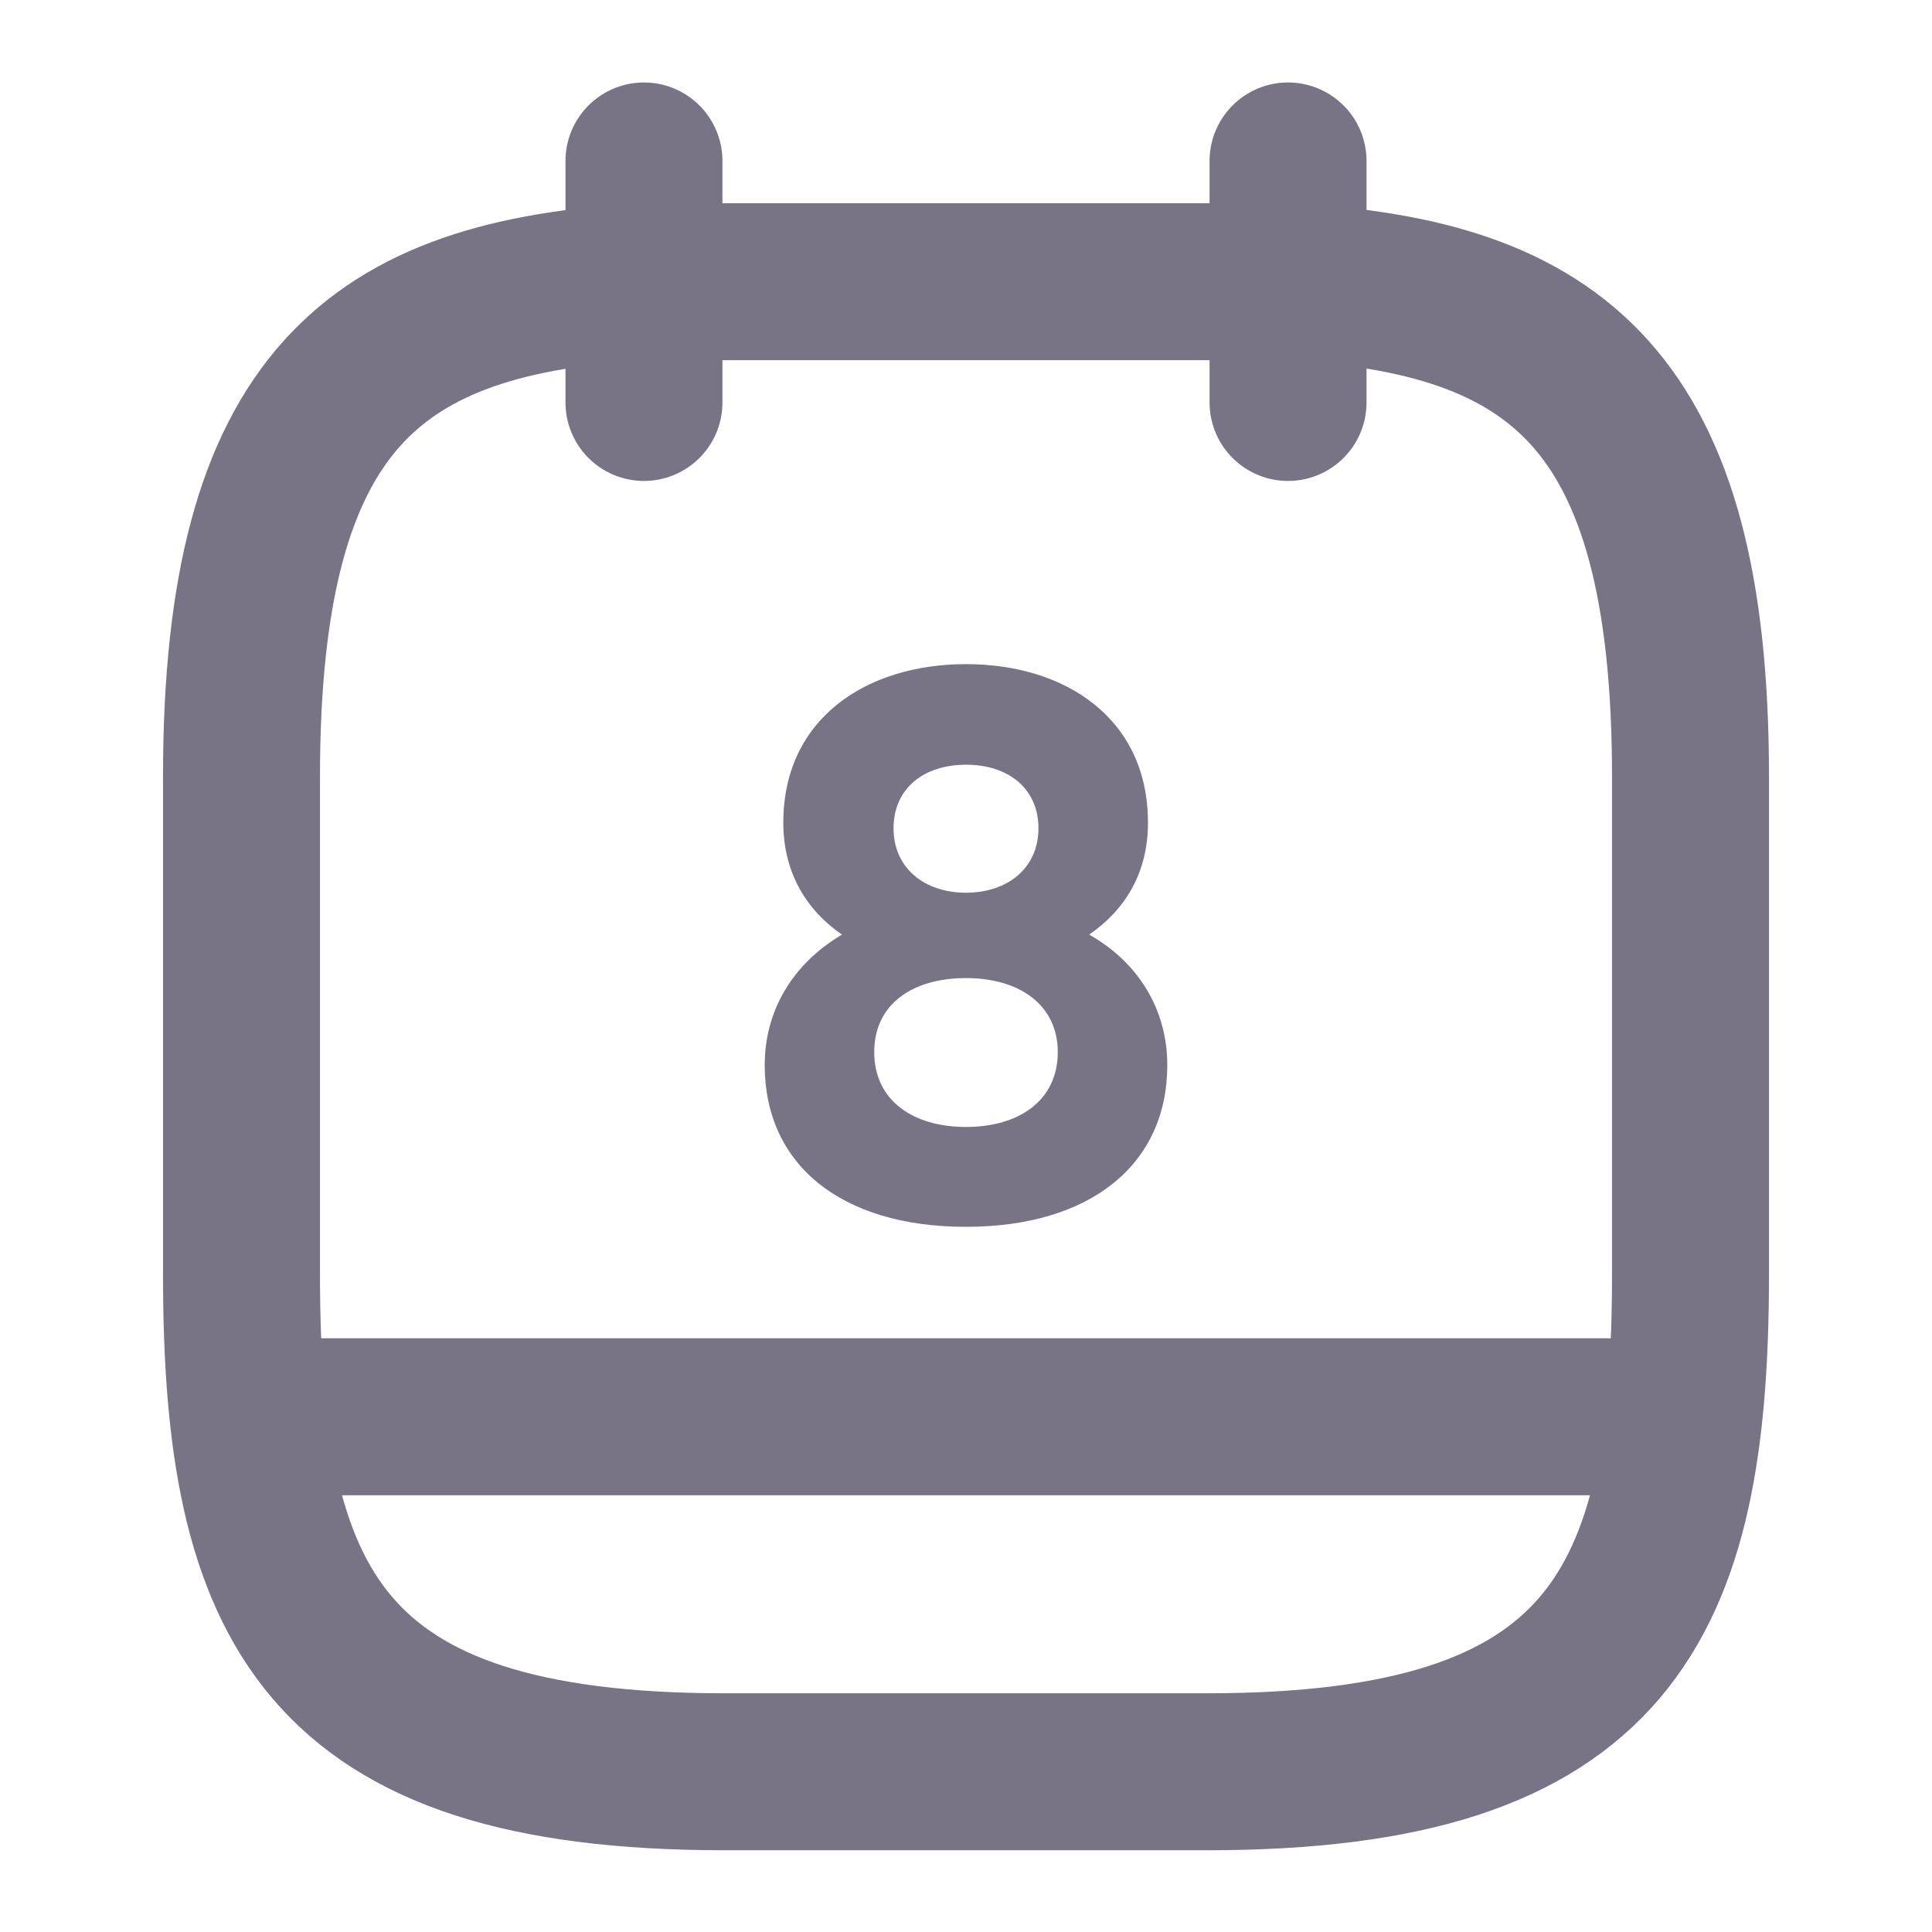 <svg width="16" height="16" viewBox="0 0 16 16" fill="none" xmlns="http://www.w3.org/2000/svg">
<path d="M5.333 1.333V3.333" stroke="#787486" stroke-width="1.3" stroke-miterlimit="10" stroke-linecap="round" stroke-linejoin="round"/>
<path d="M10.667 1.333V3.333" stroke="#787486" stroke-width="1.3" stroke-miterlimit="10" stroke-linecap="round" stroke-linejoin="round"/>
<path d="M10.667 2.333C12.887 2.453 14 3.3 14 6.433V10.553C14 13.3 13.333 14.673 10 14.673H6C2.667 14.673 2 13.3 2 10.553V6.433C2 3.3 3.113 2.46 5.333 2.333H10.667Z" stroke="#787486" stroke-width="1.3" stroke-miterlimit="10" stroke-linecap="round" stroke-linejoin="round"/>
<path d="M13.833 11.733H2.167" stroke="#787486" stroke-width="1.3" stroke-miterlimit="10" stroke-linecap="round" stroke-linejoin="round"/>
<path d="M8 5.5C7.18 5.5 6.487 5.947 6.487 6.813C6.487 7.227 6.68 7.54 6.973 7.74C6.567 7.98 6.333 8.367 6.333 8.82C6.333 9.647 6.967 10.16 8 10.16C9.027 10.16 9.667 9.647 9.667 8.82C9.667 8.367 9.433 7.973 9.02 7.74C9.32 7.533 9.507 7.227 9.507 6.813C9.507 5.947 8.82 5.5 8 5.5ZM8 7.393C7.653 7.393 7.4 7.187 7.4 6.86C7.4 6.527 7.653 6.333 8 6.333C8.347 6.333 8.6 6.527 8.6 6.86C8.6 7.187 8.347 7.393 8 7.393ZM8 9.333C7.56 9.333 7.24 9.113 7.24 8.713C7.24 8.313 7.56 8.1 8 8.1C8.44 8.1 8.76 8.32 8.76 8.713C8.76 9.113 8.44 9.333 8 9.333Z" fill="#787486"/>
</svg>
